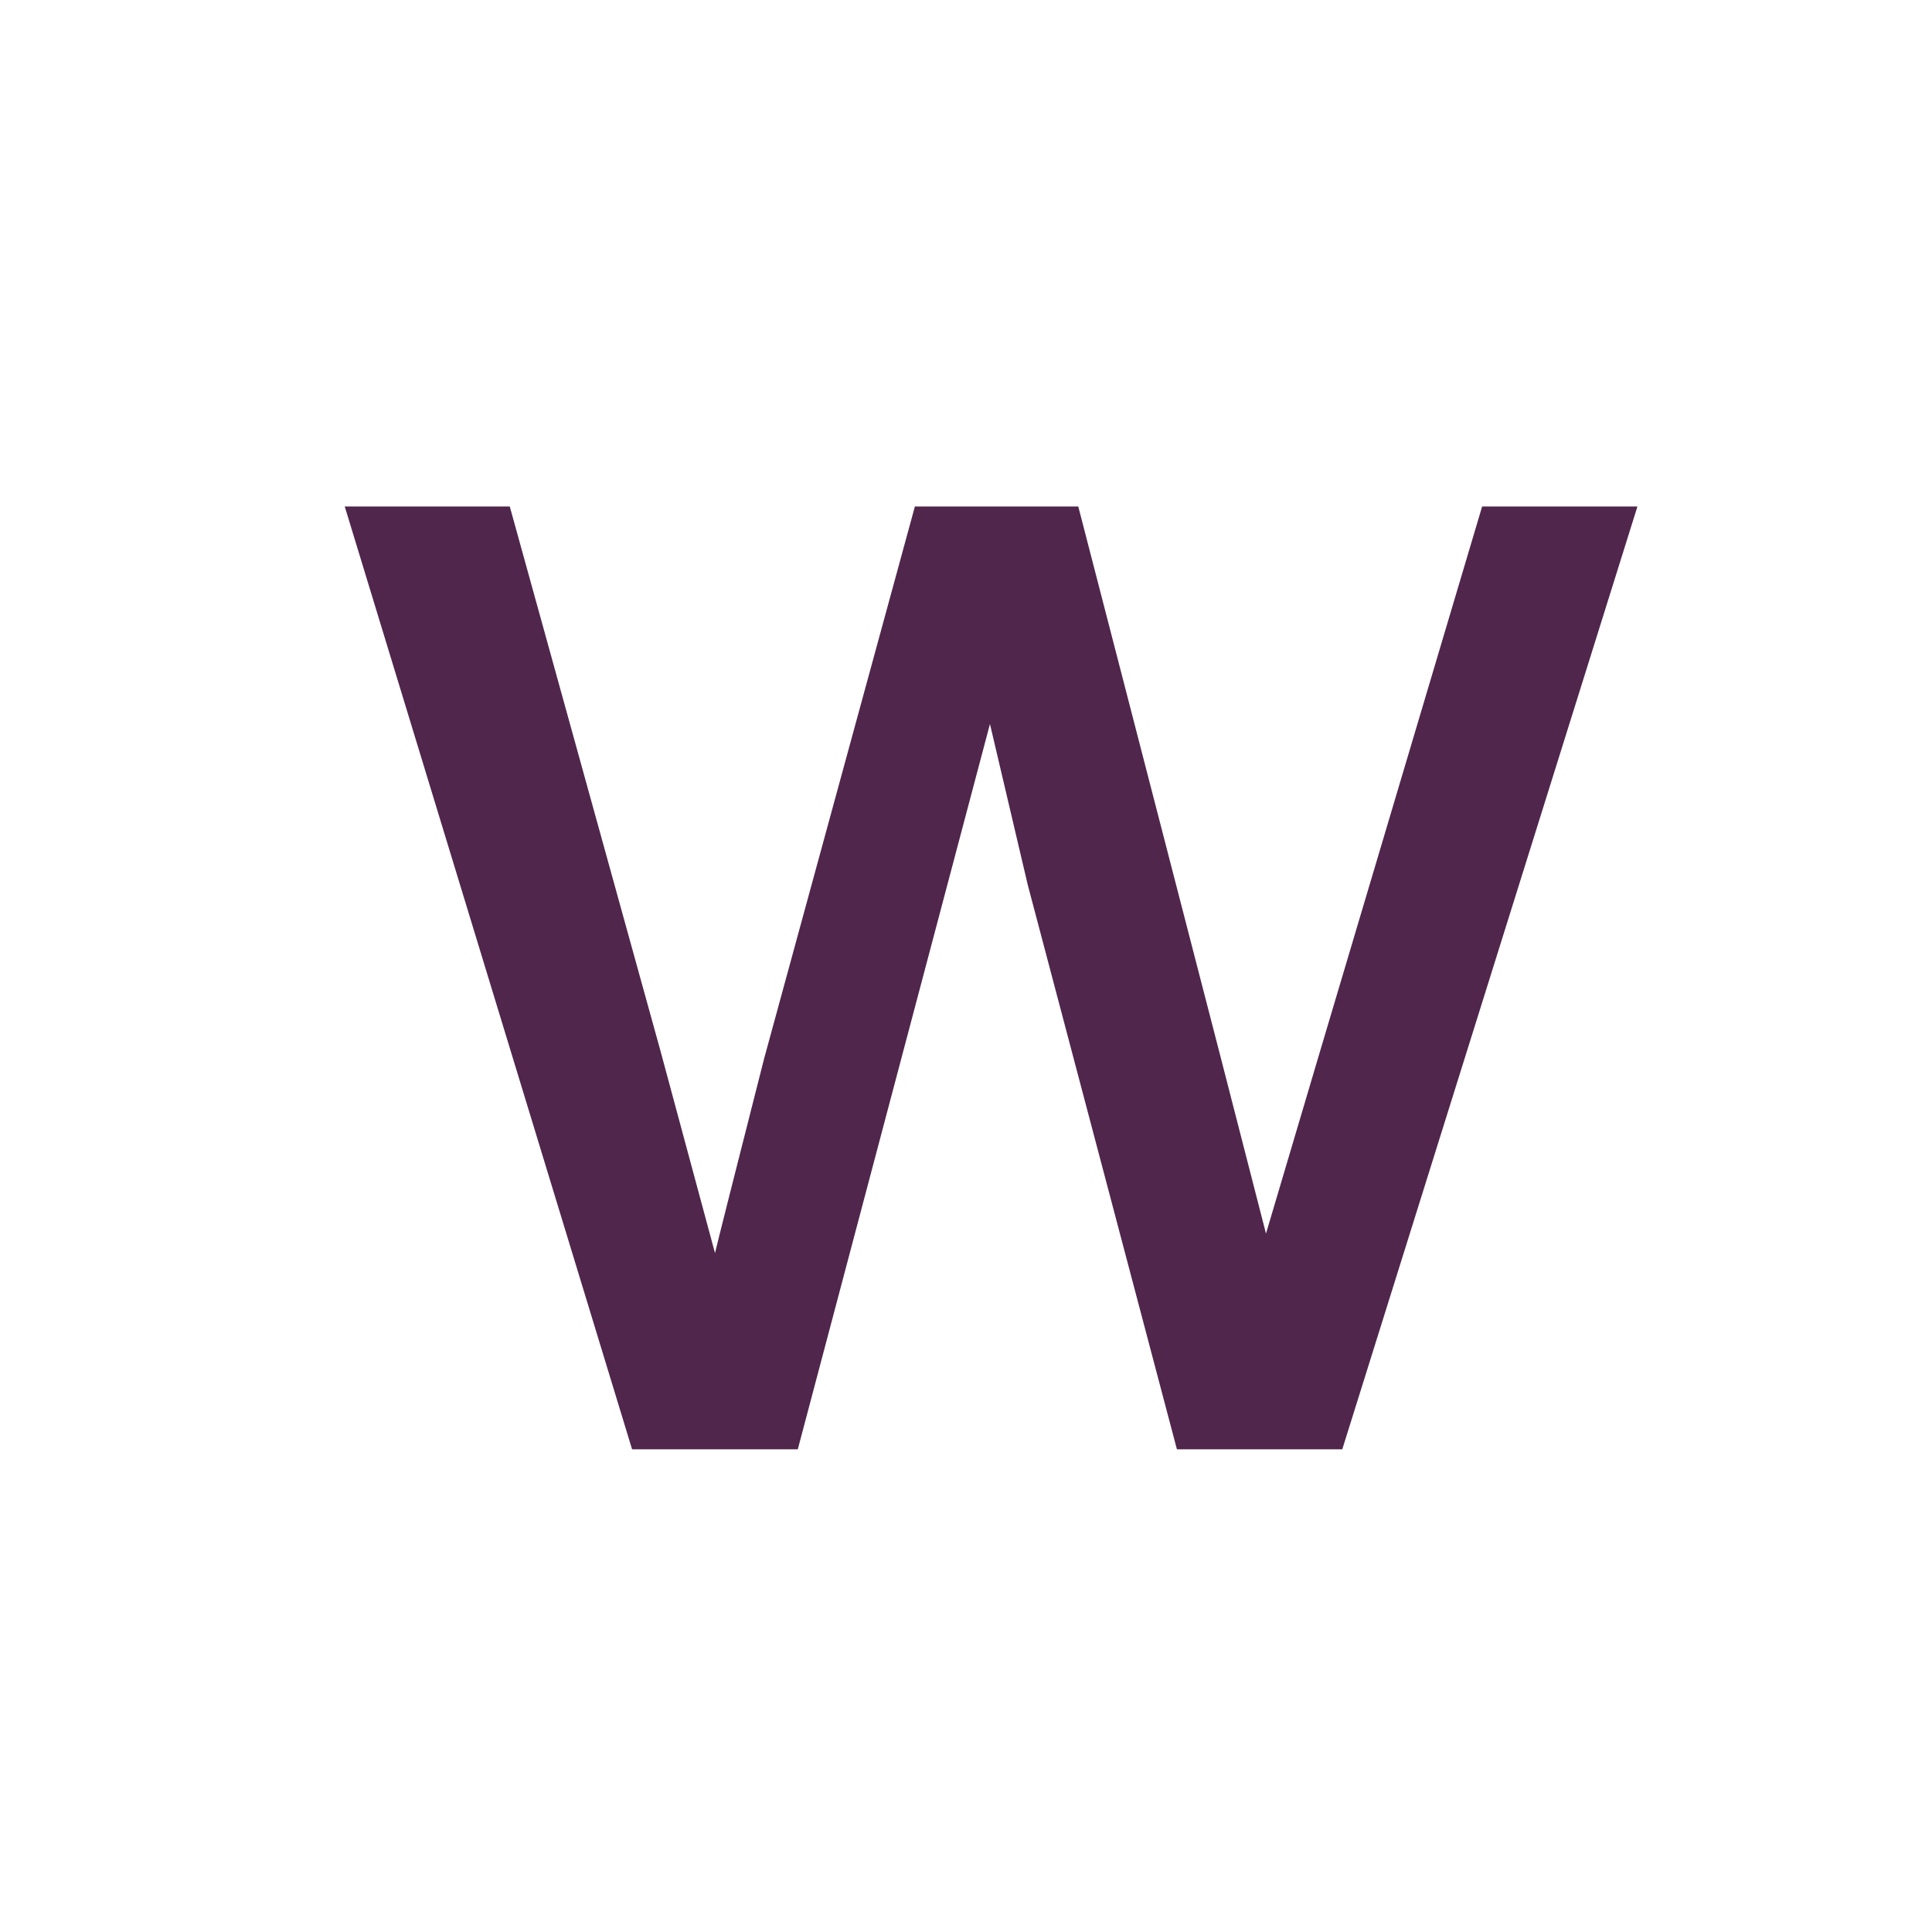<?xml version="1.0" encoding="iso-8859-1"?>
<!-- Generator: Adobe Illustrator 12.0.1, SVG Export Plug-In . SVG Version: 6.00 Build 51448)  -->
<!DOCTYPE svg PUBLIC "-//W3C//DTD SVG 1.1//EN" "http://www.w3.org/Graphics/SVG/1.1/DTD/svg11.dtd">
<svg  version="1.1" id="Layer_1" xmlns="http://www.w3.org/2000/svg" xmlns:xlink="http://www.w3.org/1999/xlink" width="850.394" height="850.394"
	 viewBox="0 0 850.394 850.394" style="overflow:visible;enable-background:new 0 0 850.394 850.394;" xml:space="preserve">
<g>
	<path style="fill:#50264C;" d="M278.219,637.932l-126.477-415h72.641l66.313,239.555l24.023,89.086
		c1.016-4.422,8.219-32.953,21.609-85.586l66.375-243.055h71.914l62.258,240.813l20.367,79.227l23.781-80.188l71.359-239.852h68.359
		l-129.922,415h-72.781l-65.664-248.477l-16.633-70.781l-84.585,319.258H278.219z"/>
</g>
<rect style="fill:none;" width="850.394" height="850.394"/>
</svg>
